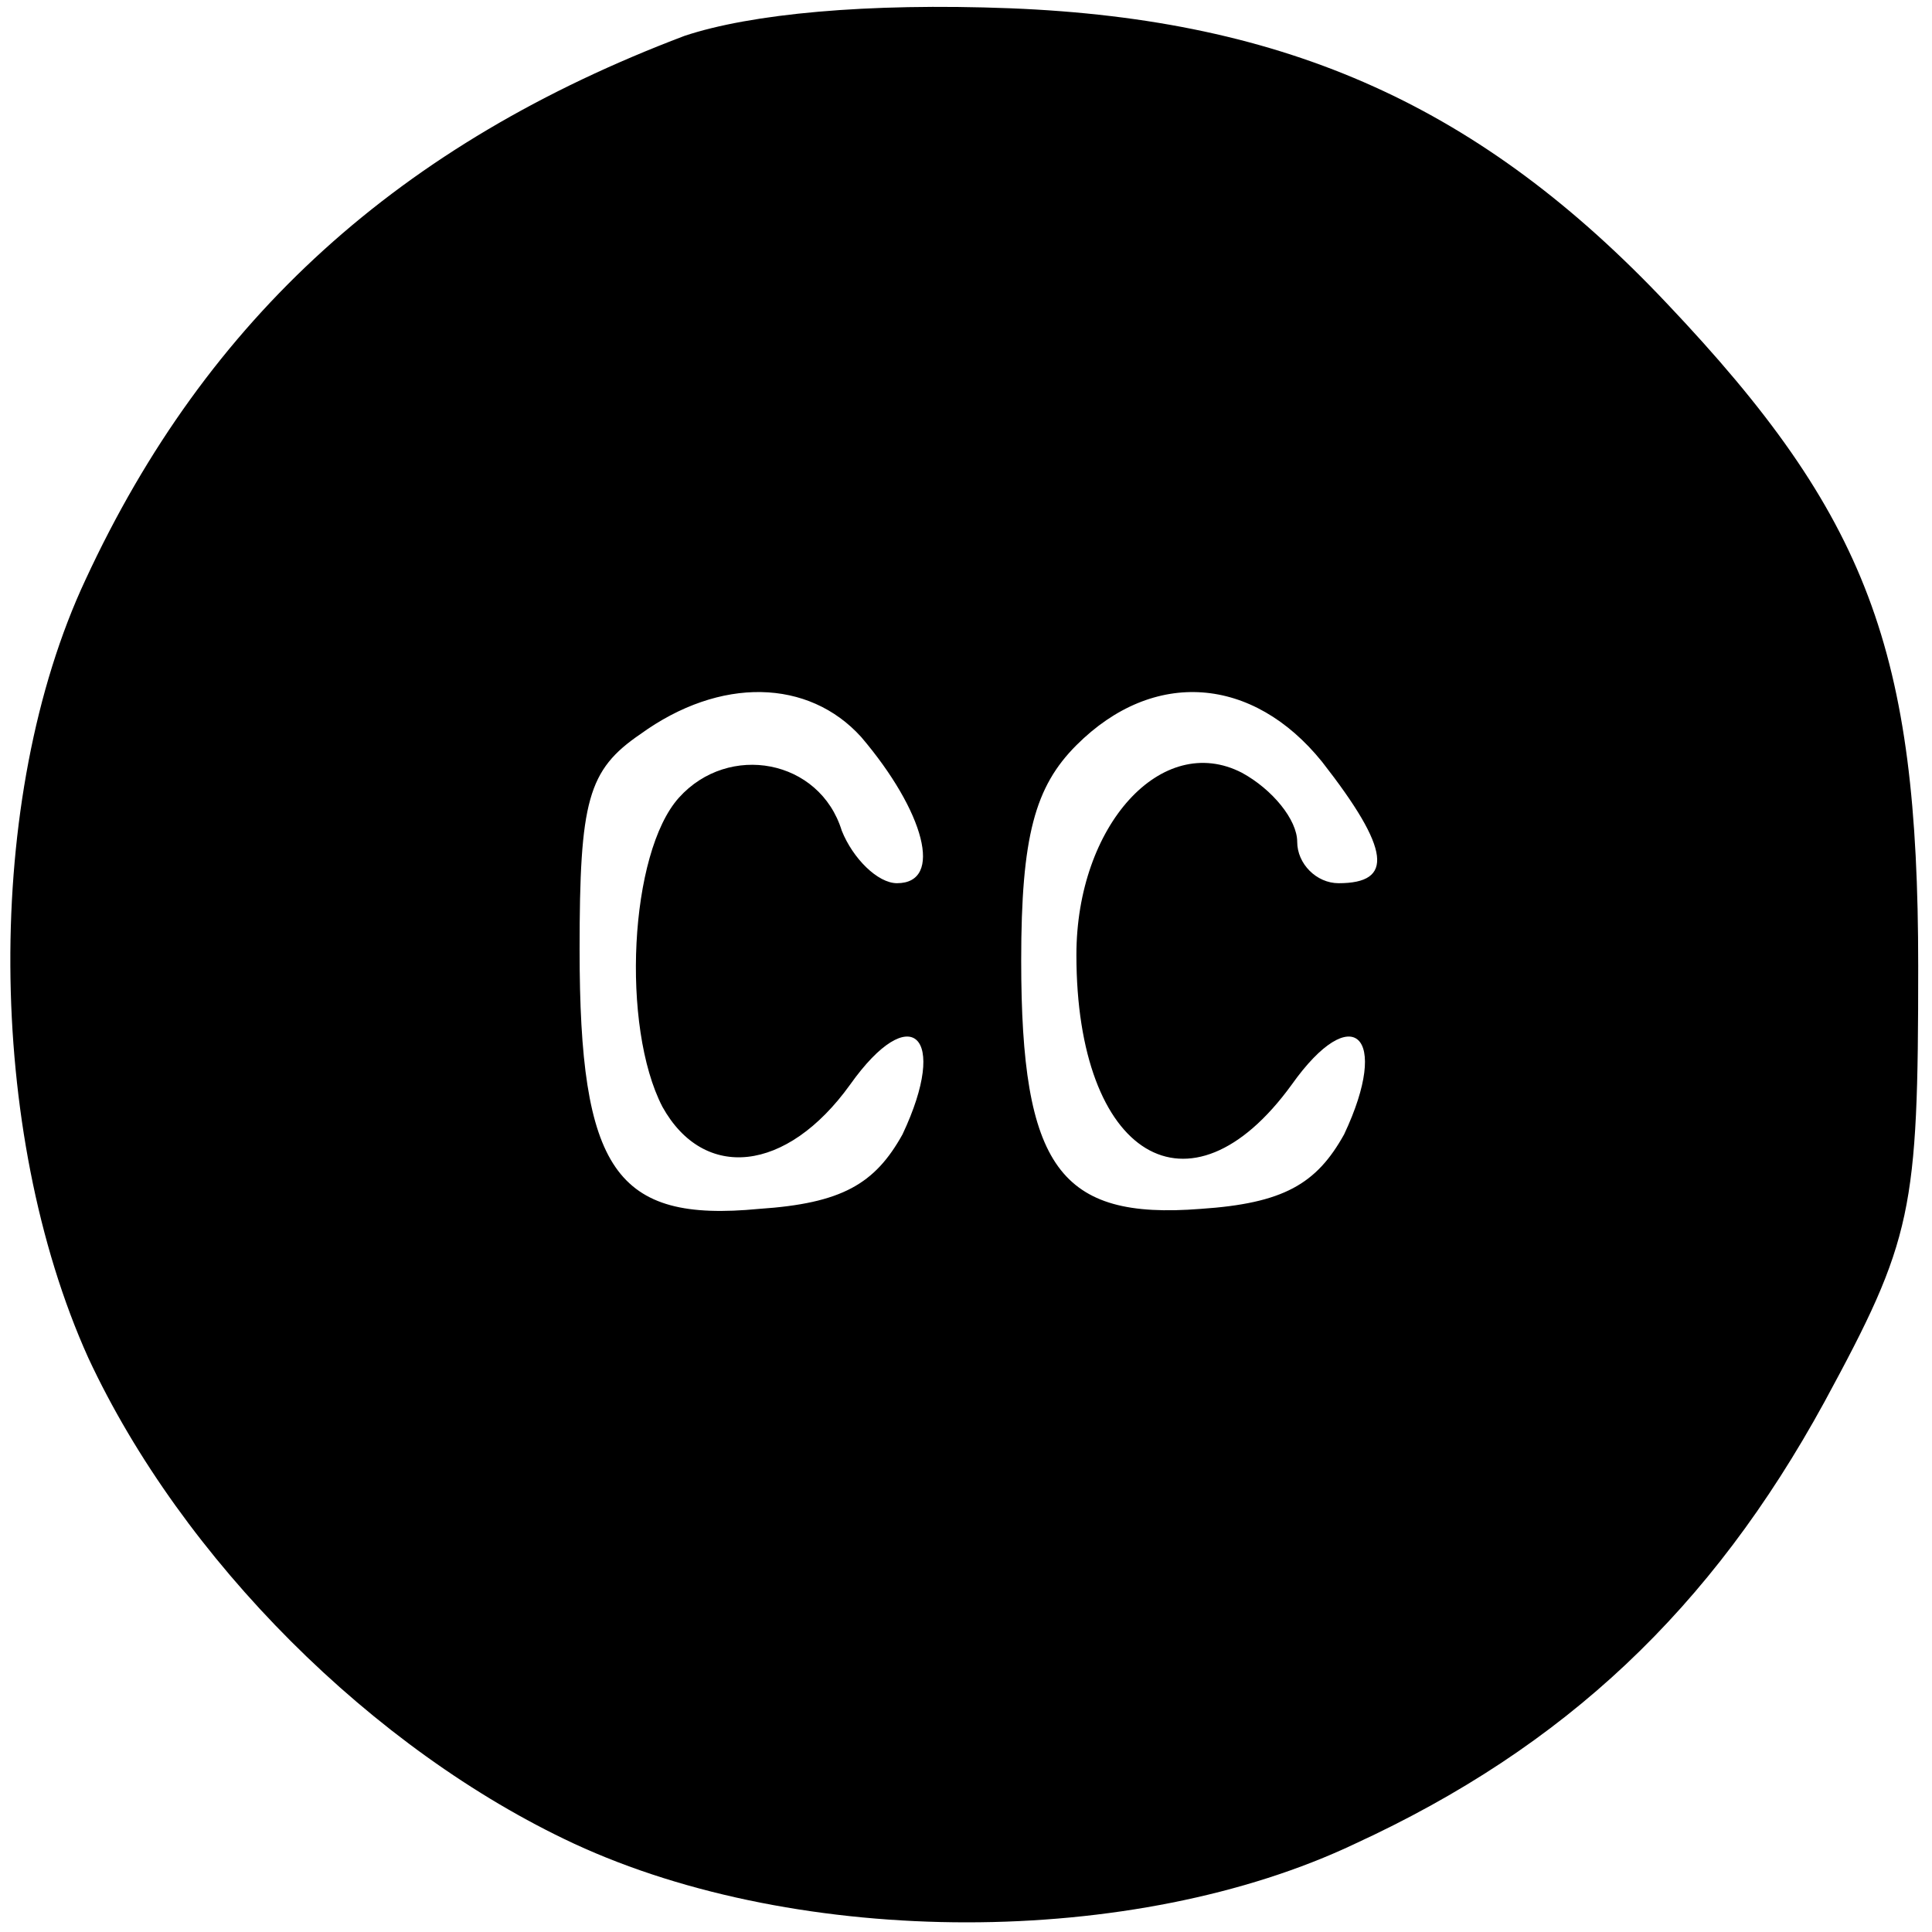 <?xml version="1.0" standalone="no"?>
<!DOCTYPE svg PUBLIC "-//W3C//DTD SVG 20010904//EN"
 "http://www.w3.org/TR/2001/REC-SVG-20010904/DTD/svg10.dtd">
<svg version="1.0" xmlns="http://www.w3.org/2000/svg"
 width="70pt" height="70pt" viewBox="0 0 70 70"
 preserveAspectRatio="xMidYMid meet">
<g transform="translate(0,70) scale(0.1,-0.1)"
fill="#000000" stroke="none">
<path d="M248 687 c-103 -39 -173 -102 -217 -197 -37 -79 -36 -200 1 -282 34
-73 103 -142 176 -176 82 -38 203 -38 283 0 76 35 129 85 170 160 32 59 34 69
34 158 0 114 -18 163 -91 240 -67 71 -137 103 -238 107 -52 2 -94 -2 -118 -10z
m64 -254 c23 -27 30 -53 13 -53 -7 0 -16 9 -20 19 -8 26 -41 32 -59 12 -18
-20 -21 -83 -6 -112 15 -27 45 -24 68 8 22 31 36 18 19 -18 -10 -18 -22 -25
-52 -27 -52 -5 -65 14 -65 94 0 54 3 65 22 78 29 21 61 20 80 -1z m167 -9 c25
-32 26 -44 6 -44 -8 0 -15 7 -15 15 0 8 -9 19 -20 25 -29 15 -60 -19 -60 -66
0 -73 41 -98 78 -47 22 31 36 18 19 -18 -10 -18 -22 -25 -52 -27 -51 -4 -65
15 -65 90 0 45 5 63 20 78 28 28 64 25 89 -6z"/>
</g>
</svg>
